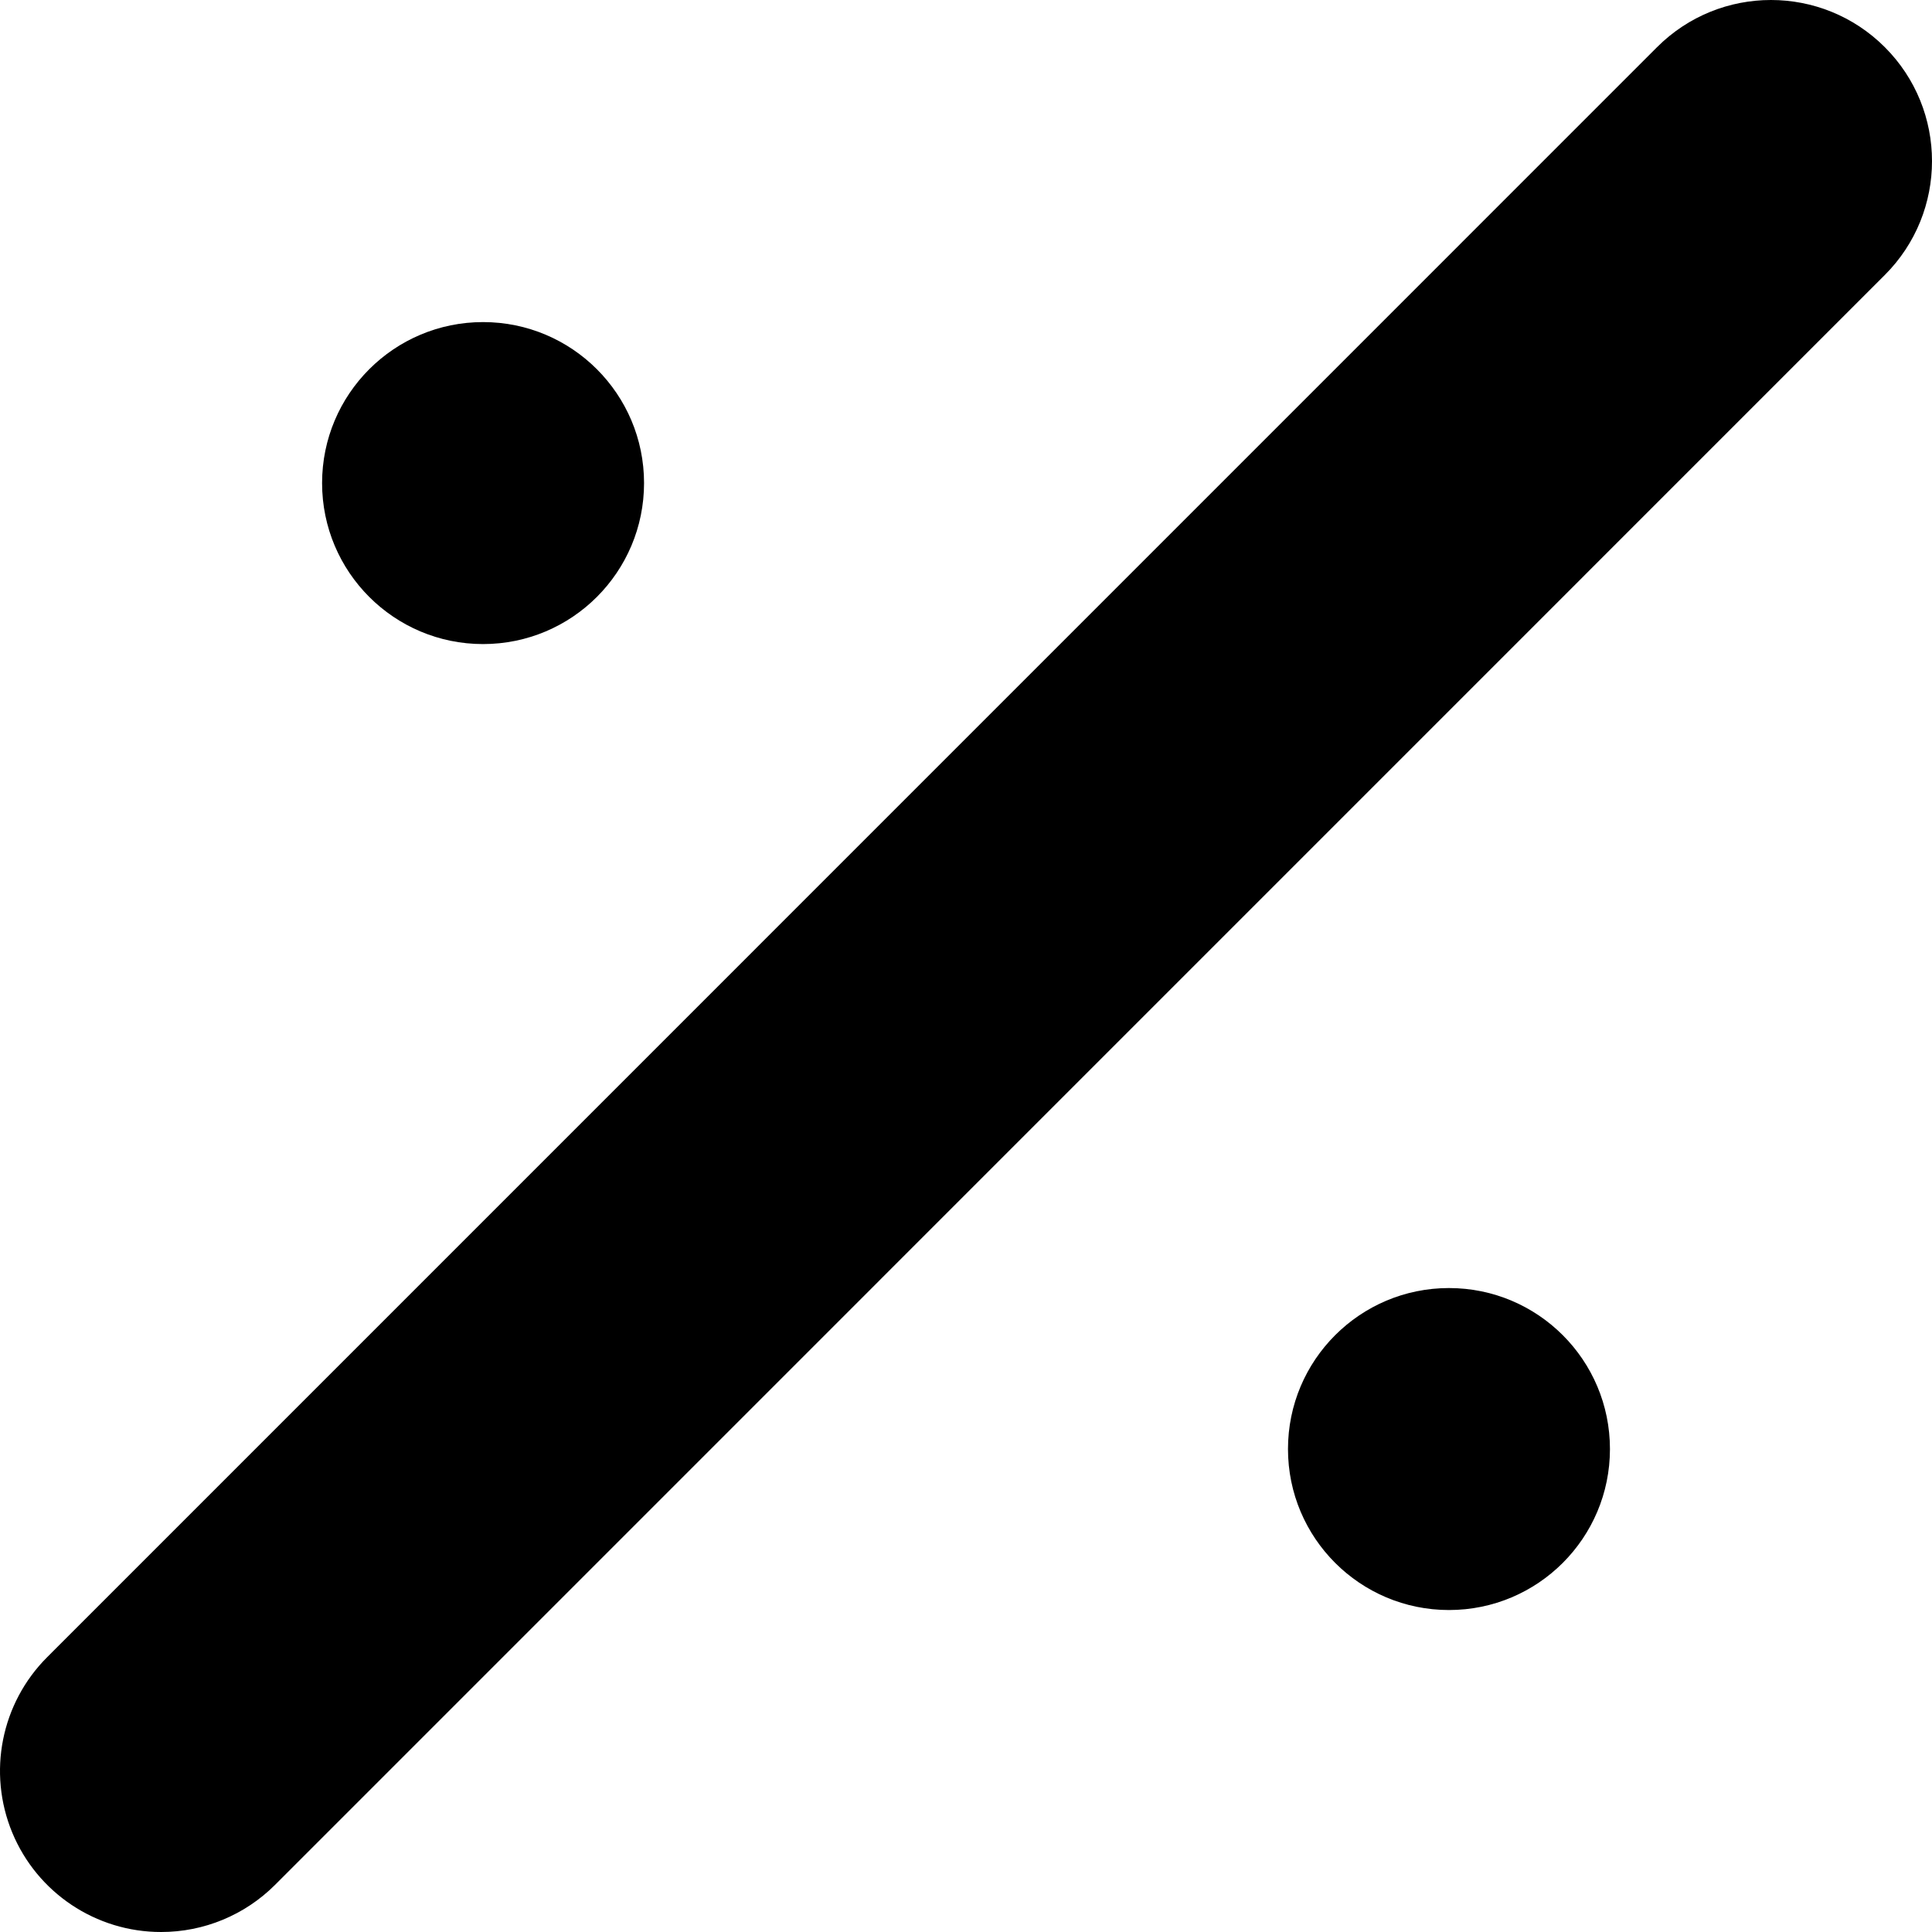 <svg width="100" height="100" viewBox="0 0 100 100" fill="none" xmlns="http://www.w3.org/2000/svg">
<g clip-path="url(#clip0)">
<path d="M8.339 100C4.967 100.003 1.926 97.972 0.635 94.857C-0.656 91.741 0.058 88.155 2.444 85.772L85.768 2.442C89.024 -0.814 94.302 -0.814 97.558 2.442C100.814 5.698 100.814 10.977 97.558 14.233L14.234 97.563C12.67 99.125 10.55 100.002 8.339 100Z" fill="black"/>
<path d="M25.003 33.337C29.605 33.337 33.336 29.606 33.336 25.004C33.336 20.402 29.605 16.671 25.003 16.671C20.401 16.671 16.671 20.402 16.671 25.004C16.671 29.606 20.401 33.337 25.003 33.337Z" fill="black"/>
<path d="M83.331 75.002C83.331 79.604 79.6 83.335 74.998 83.335C70.397 83.335 66.666 79.604 66.666 75.002C66.666 70.399 70.397 66.669 74.998 66.669C79.6 66.669 83.331 70.399 83.331 75.002Z" fill="black"/>
</g>
<defs>
<clipPath id="clip0">
<rect width="100" height="100" fill="white"/>
</clipPath>
</defs>
</svg>
